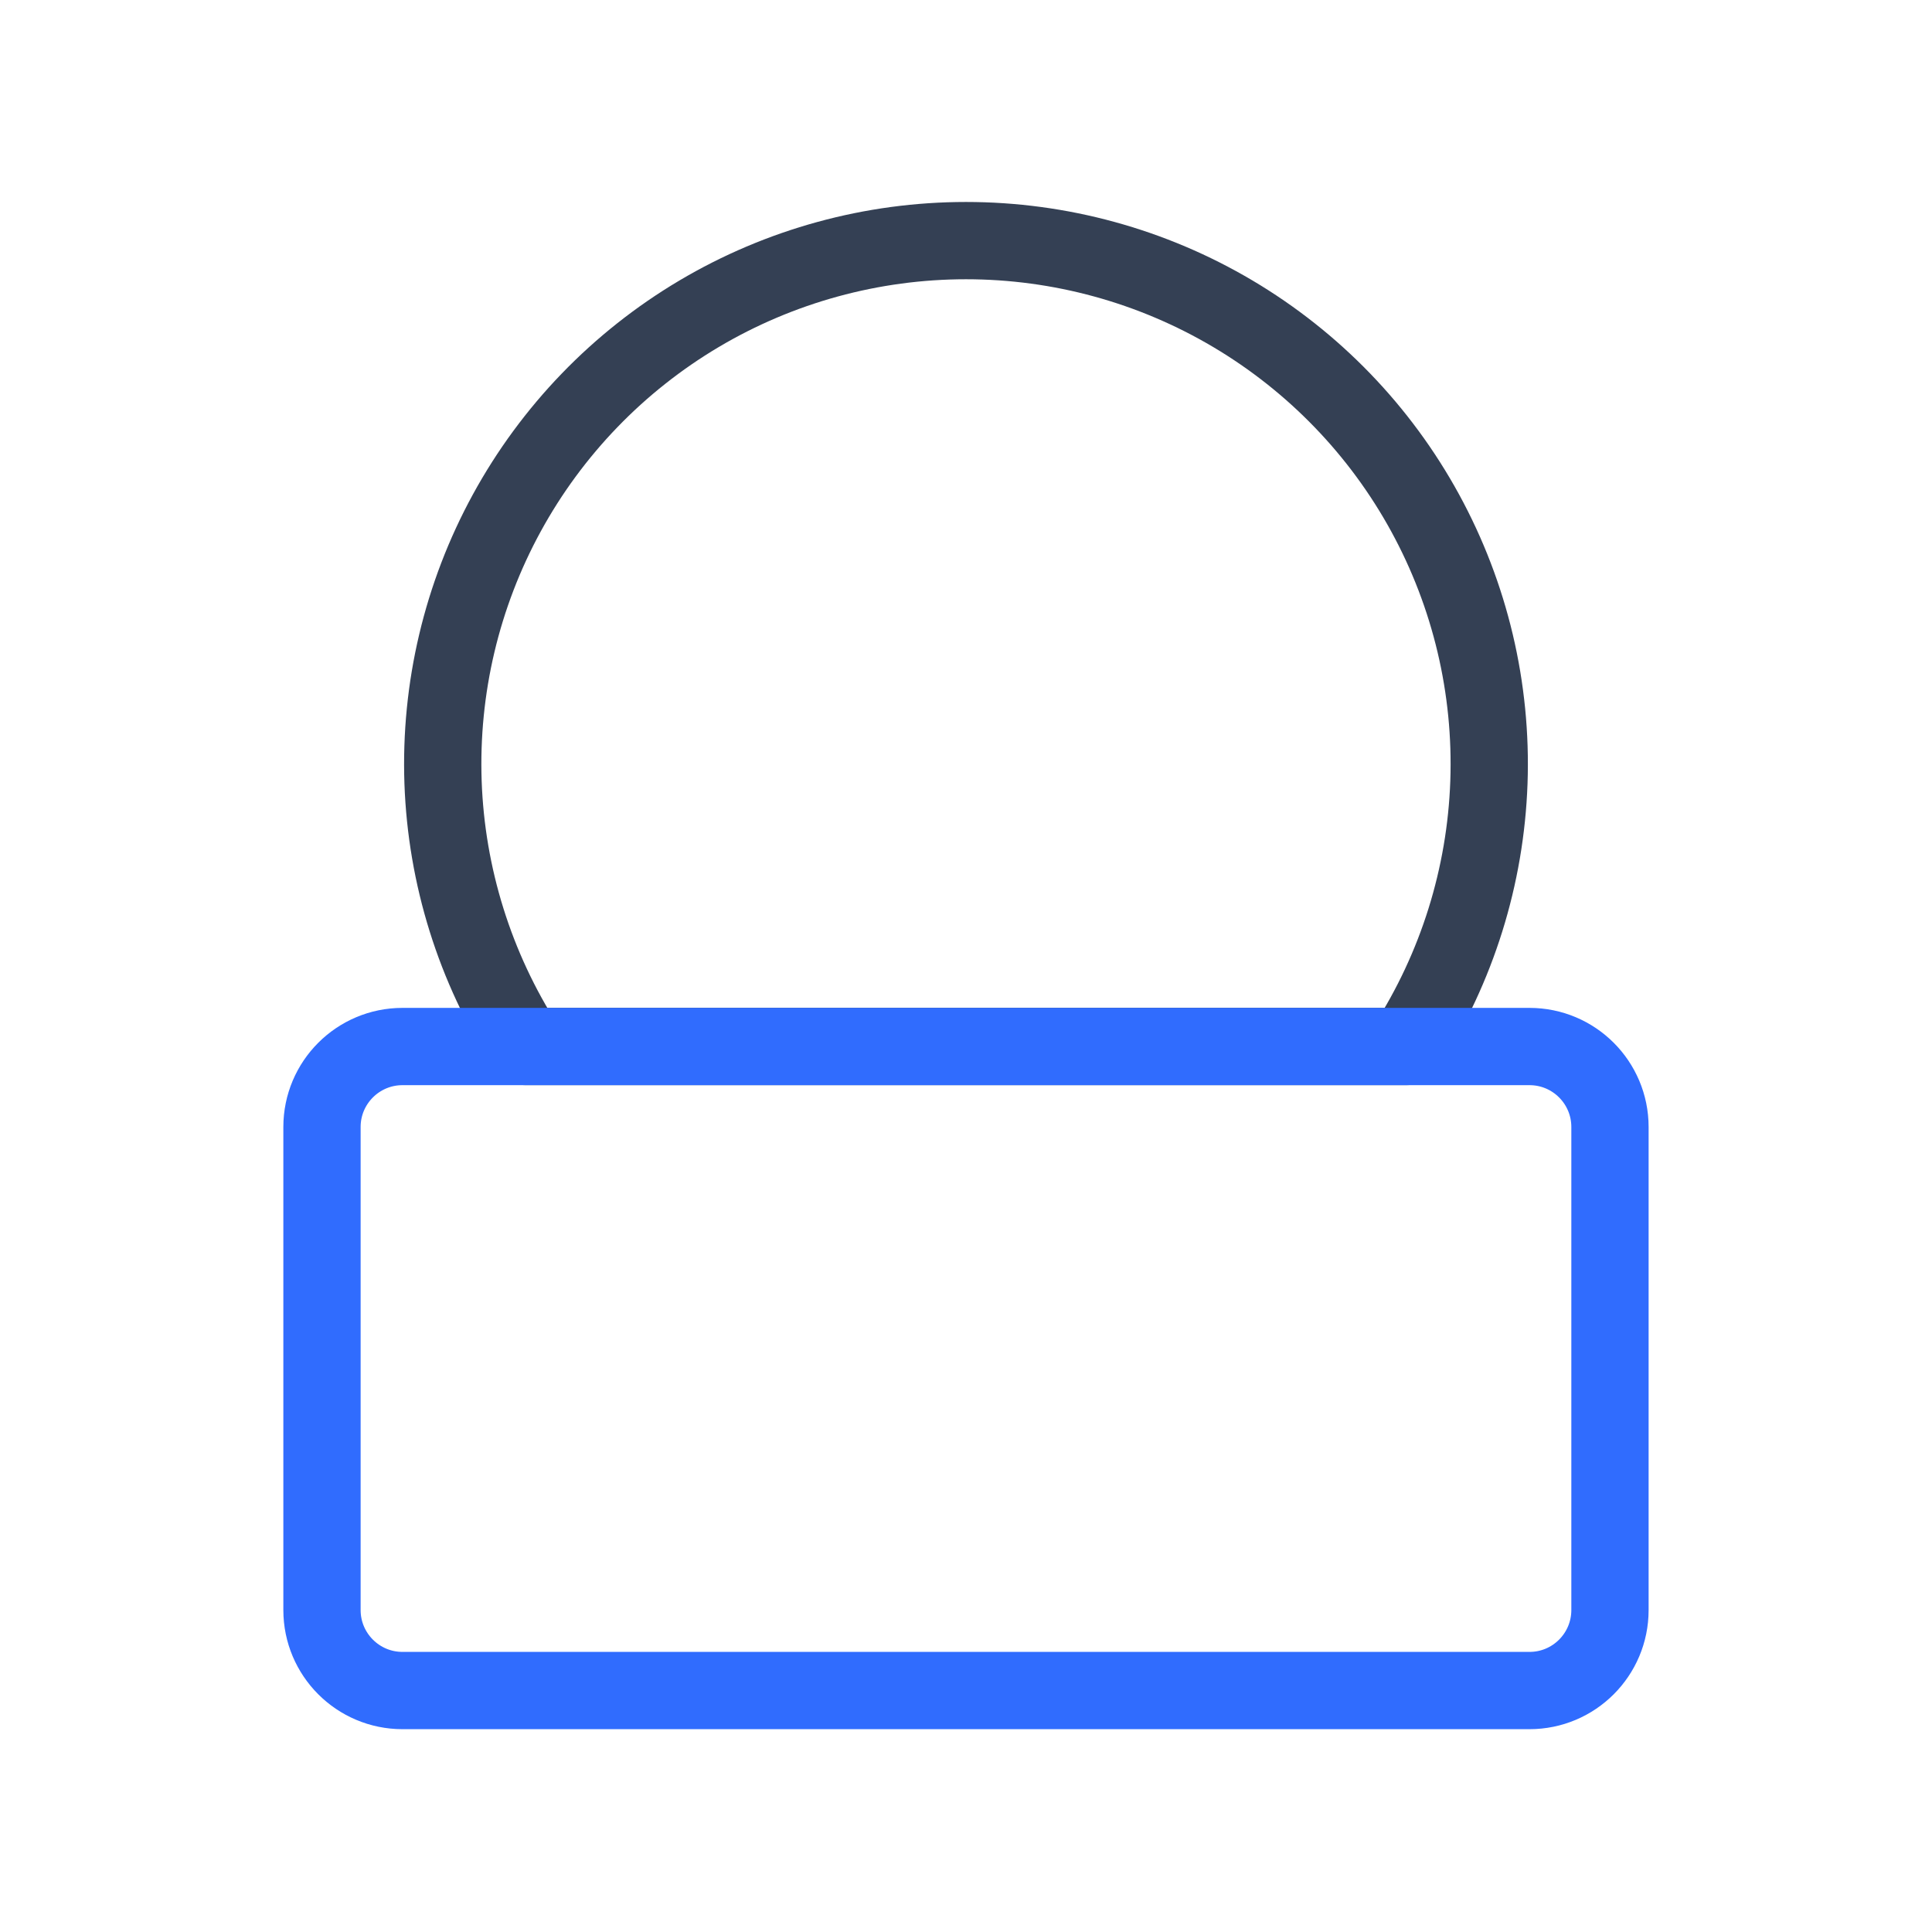 <svg width="50" height="50" viewBox="0 0 50 50" fill="none" xmlns="http://www.w3.org/2000/svg">
<path d="M36.395 27.083C37.709 25.038 38.447 22.676 38.533 20.246C38.619 17.817 38.049 15.409 36.883 13.275C35.718 11.142 33.999 9.362 31.908 8.121C29.817 6.881 27.431 6.227 25 6.227C22.569 6.227 20.182 6.881 18.091 8.121C16 9.362 14.282 11.142 13.116 13.275C11.95 15.409 11.381 17.817 11.466 20.246C11.552 22.676 12.291 25.038 13.604 27.083H36.395Z" stroke="#344054" stroke-width="2" stroke-linecap="round" stroke-linejoin="round"/>
<path d="M39.583 27.084H10.416C9.266 27.084 8.333 28.017 8.333 29.167V41.667C8.333 42.818 9.266 43.751 10.416 43.751H39.583C40.734 43.751 41.666 42.818 41.666 41.667V29.167C41.666 28.017 40.734 27.084 39.583 27.084Z" stroke="#306CFE" stroke-width="2" stroke-linecap="round" stroke-linejoin="round"/>
</svg>
